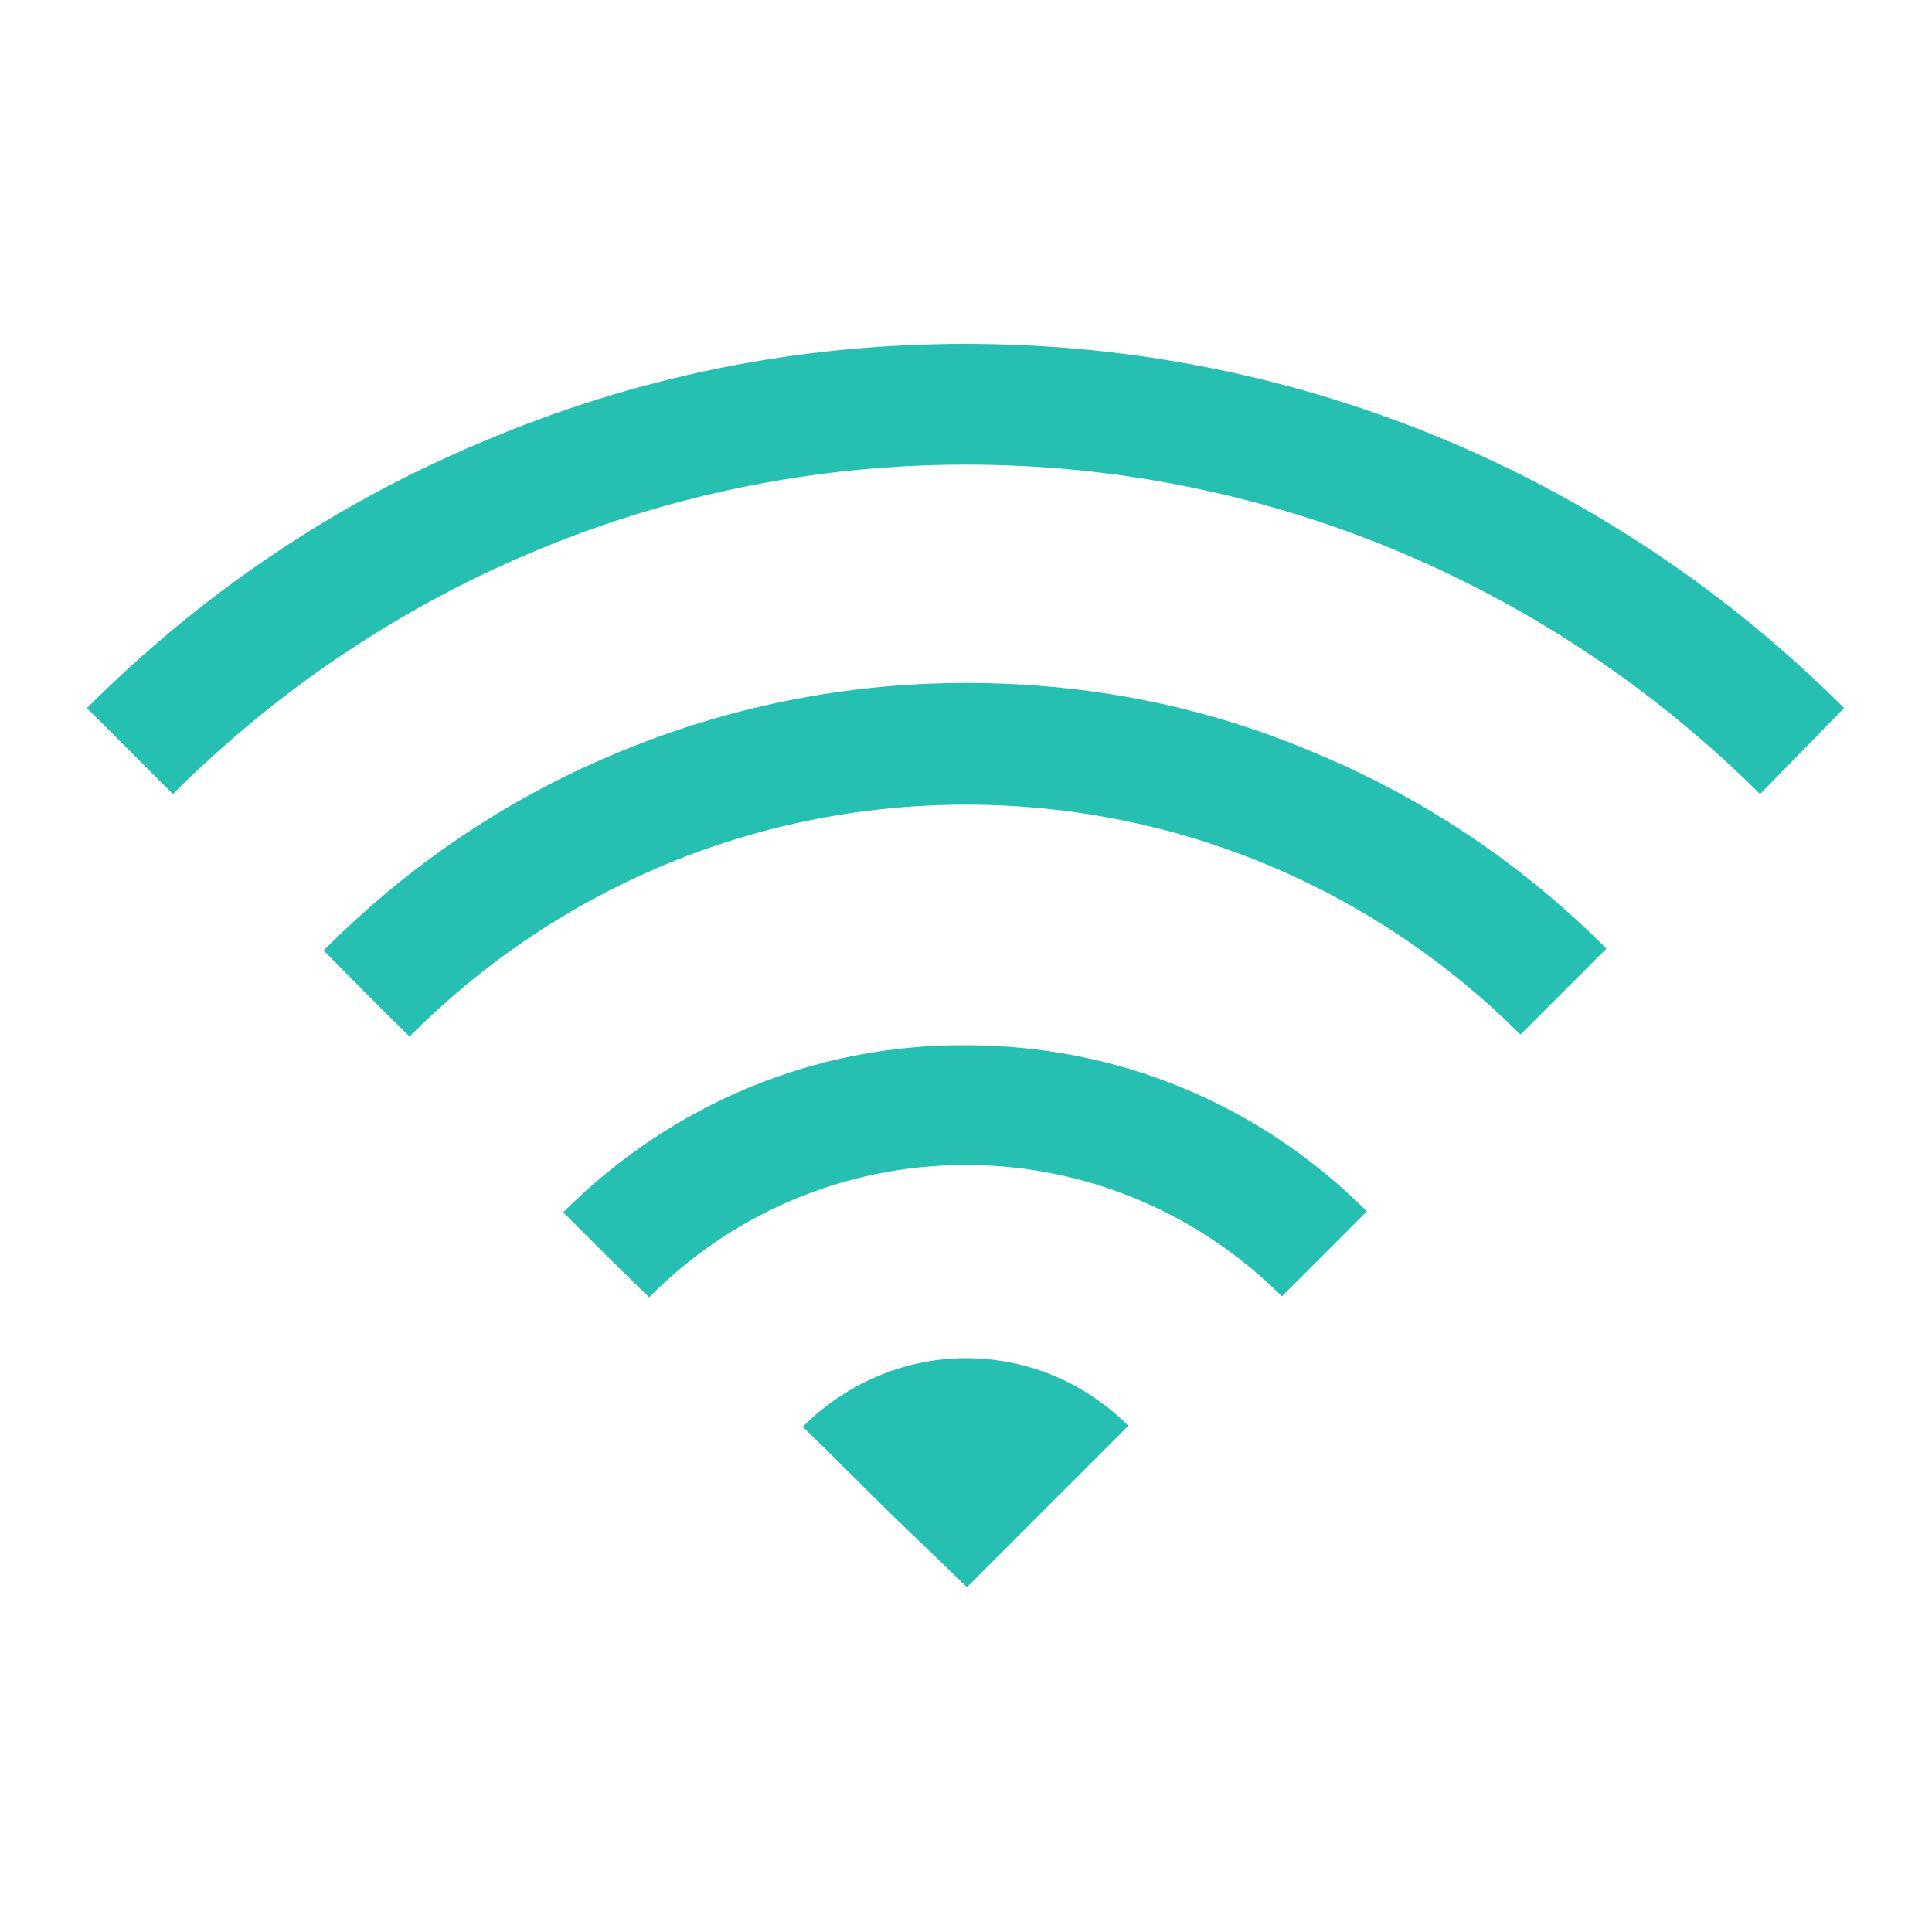 <?xml version="1.0" encoding="utf-8"?>
<!-- Generator: Adobe Illustrator 19.0.0, SVG Export Plug-In . SVG Version: 6.00 Build 0)  -->
<svg version="1.1" id="图层_1" xmlns="http://www.w3.org/2000/svg" xmlns:xlink="http://www.w3.org/1999/xlink" x="0px" y="0px"
	 viewBox="0 0 200 200" style="enable-background:new 0 0 200 200;" xml:space="preserve">
<style type="text/css">
	.st0{fill:#25C0B1;}
</style>
<path class="st0" d="M100,70.7c-12.6,0-24.9,2.5-36.5,7.4c-11.2,4.7-21.2,11.5-29.8,20.1c-0.1,0.1-0.1,0.1-0.2,0.2
	c2.9,2.9,5.8,5.9,8.9,8.9c14.7-14.8,35.1-24,57.6-24c22.4,0,42.7,9.1,57.4,23.8l8.9-8.9c-8.6-8.6-18.6-15.4-29.8-20.1
	C124.9,73.1,112.7,70.7,100,70.7z"/>
<path class="st0" d="M58.5,125.3c-0.1,0.1-0.1,0.1-0.2,0.2c3,3,6,6,8.9,8.8c8.4-8.5,20-13.7,32.8-13.7c12.7,0,24.3,5.2,32.7,13.6
	l8.8-8.8l0,0c-11.1-11.1-25.8-17.2-41.5-17.2C84.3,108.1,69.6,114.3,58.5,125.3z"/>
<path class="st0" d="M83.1,147.7c3.4,3.3,8.9,8.8,8.9,8.8l8.1,7.8l7.9-7.9l8.8-8.8c-4.3-4.3-10.2-7-16.8-7
	C93.4,140.6,87.4,143.4,83.1,147.7z"/>
<path class="st0" d="M190.9,73.3c-11.8-11.8-25.6-21.1-40.9-27.6c-15.9-6.7-32.7-10.1-50.1-10.1S65.7,39,49.8,45.8
	C34.5,52.2,20.8,61.5,9,73.3l8.9,8.9c21-21,50.1-34.1,82.1-34.1c32.1,0,61.1,13.1,82.2,34.1L190.9,73.3
	C191,73.4,190.9,73.3,190.9,73.3z"/>
</svg>
